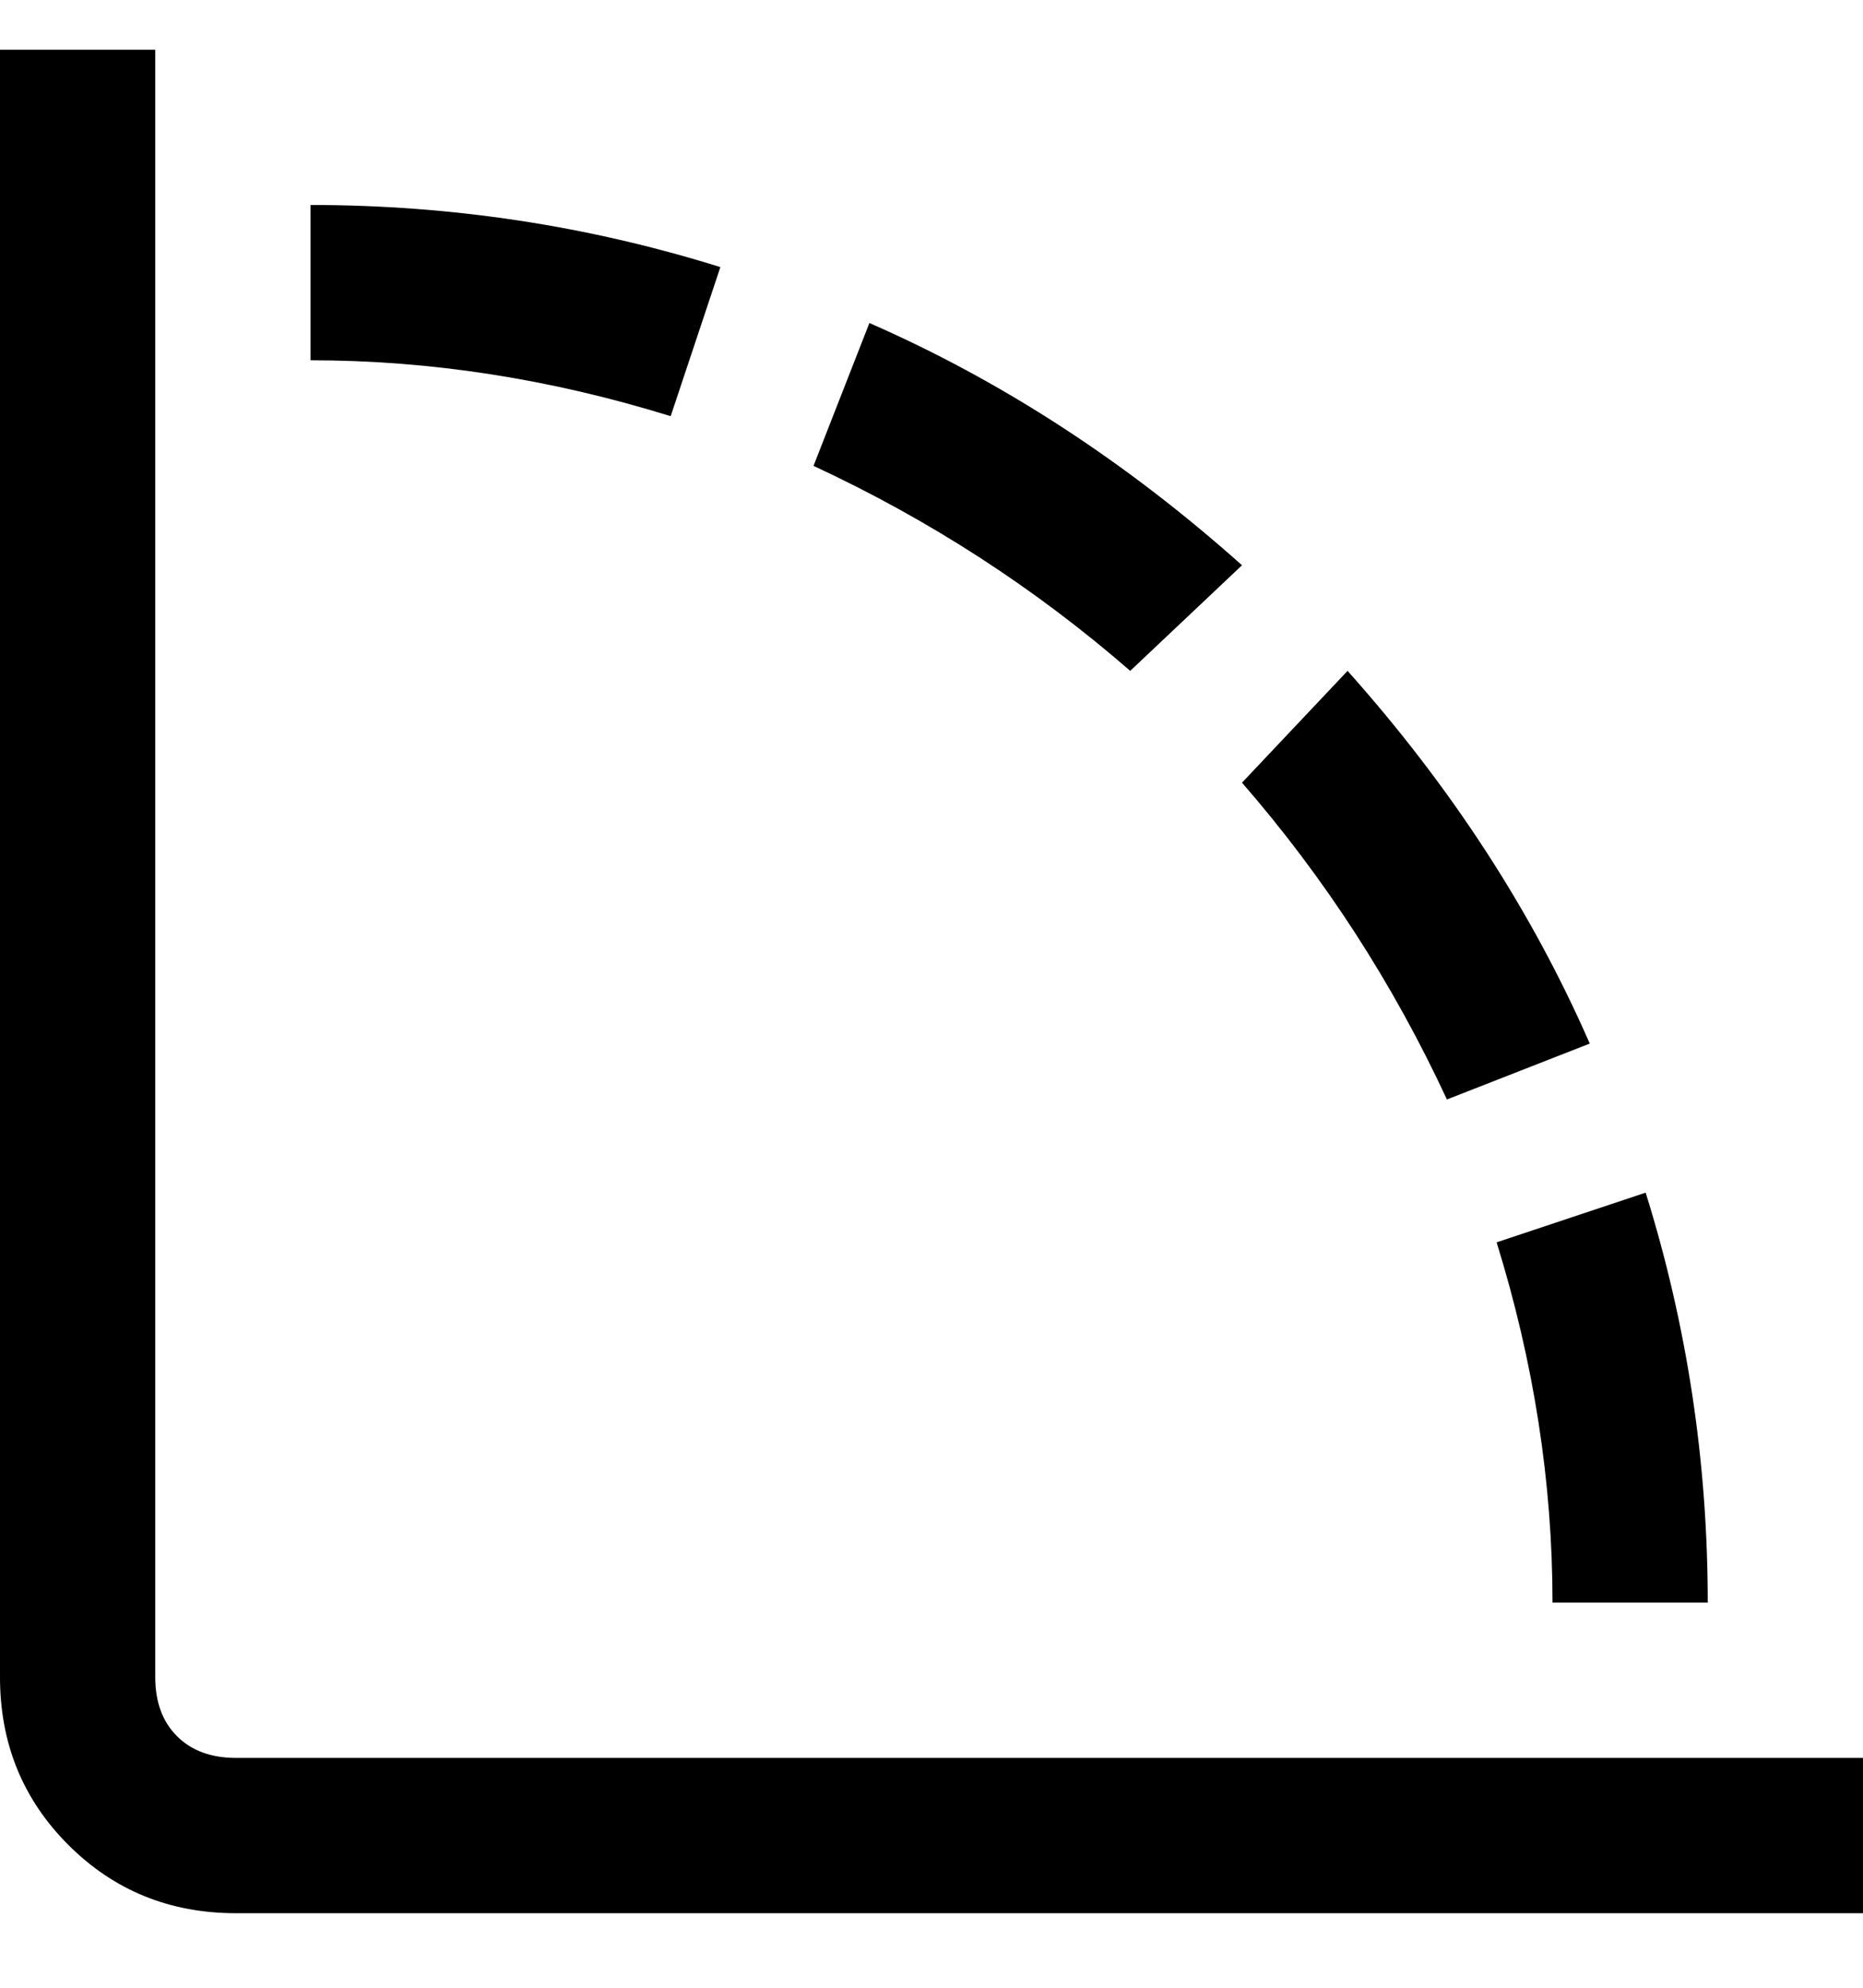 <svg viewBox="0 0 300 320" xmlns="http://www.w3.org/2000/svg"><path d="M200 126l17-18q25 28 39 60l-23 9q-13-28-33-51zm-60-74l-9 23q28 13 51 33l18-17q-28-25-60-39zm101 148q9 29 9 58h25q0-34-10-66l-24 8zM116 43Q84 33 50 33v25q29 0 58 9l8-24zm184 240H38q-6 0-9.5-3.5T25 270V8H0v262q0 16 11 27t27 11h262v-25z"/></svg>
